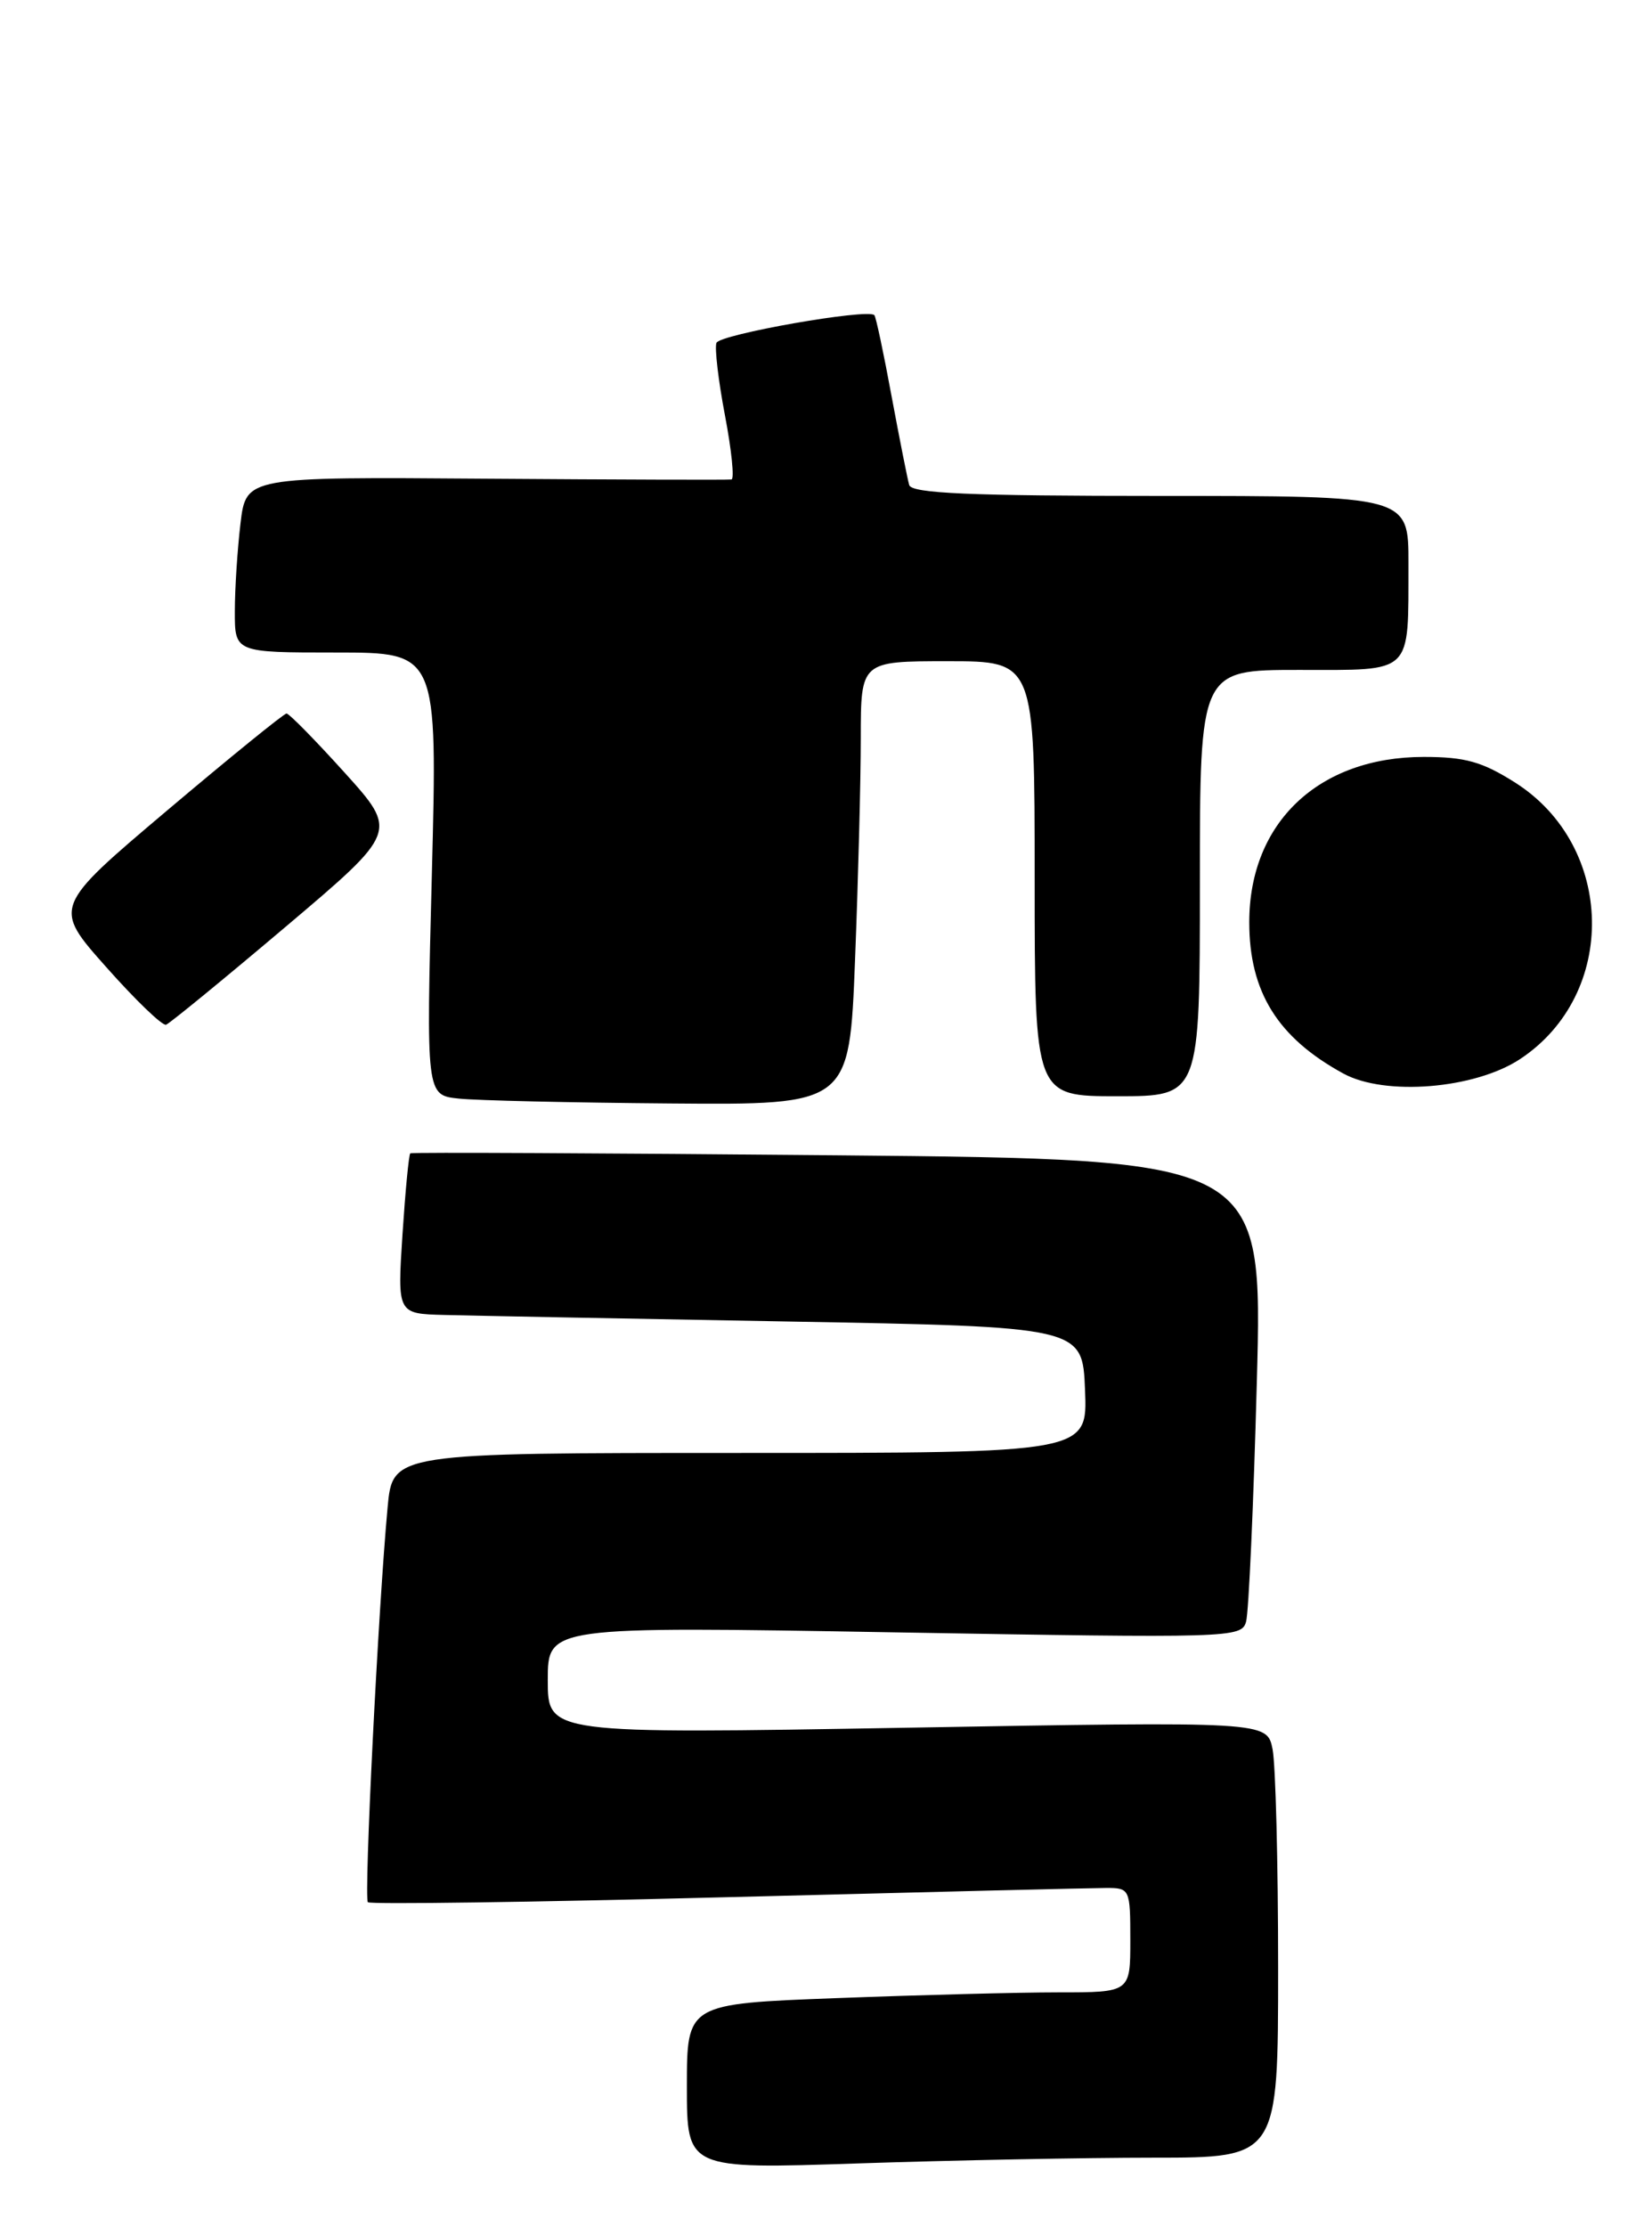 <?xml version="1.0" encoding="UTF-8" standalone="no"?>
<!DOCTYPE svg PUBLIC "-//W3C//DTD SVG 1.1//EN" "http://www.w3.org/Graphics/SVG/1.1/DTD/svg11.dtd" >
<svg xmlns="http://www.w3.org/2000/svg" xmlns:xlink="http://www.w3.org/1999/xlink" version="1.1" viewBox="0 0 190 256">
 <g >
 <path fill="currentColor"
d=" M 132.66 248.00 C 147.00 248.00 147.00 248.00 147.00 226.13 C 147.00 214.09 146.71 202.81 146.36 201.05 C 145.72 197.86 145.72 197.86 104.36 198.58 C 63.00 199.30 63.00 199.30 63.00 193.11 C 63.00 186.93 63.00 186.93 102.88 187.62 C 141.58 188.29 142.78 188.26 143.31 186.41 C 143.62 185.36 144.17 172.97 144.55 158.87 C 145.24 133.25 145.24 133.25 96.37 132.79 C 69.49 132.54 47.36 132.43 47.19 132.56 C 47.02 132.68 46.62 136.88 46.29 141.89 C 45.70 151.00 45.70 151.00 51.10 151.14 C 54.07 151.22 71.80 151.56 90.50 151.89 C 124.50 152.50 124.50 152.50 124.79 159.75 C 125.09 167.00 125.09 167.00 85.12 167.00 C 45.16 167.00 45.16 167.00 44.58 173.25 C 43.50 184.86 41.84 218.17 42.31 218.64 C 42.57 218.90 61.17 218.64 83.64 218.06 C 106.11 217.48 125.74 217.00 127.25 217.00 C 129.94 217.00 130.00 217.12 130.00 223.00 C 130.00 229.00 130.00 229.00 121.75 229.00 C 117.21 229.00 105.74 229.30 96.25 229.66 C 79.00 230.31 79.00 230.31 79.00 239.82 C 79.00 249.32 79.00 249.32 98.66 248.66 C 109.47 248.30 124.77 248.00 132.66 248.00 Z  M 98.34 110.34 C 98.70 101.18 99.00 89.70 99.00 84.84 C 99.00 76.00 99.00 76.00 109.00 76.00 C 119.00 76.00 119.00 76.00 119.00 101.00 C 119.00 126.00 119.00 126.00 128.50 126.00 C 138.00 126.00 138.00 126.00 138.00 101.50 C 138.00 77.00 138.00 77.00 149.38 77.00 C 162.65 77.00 161.96 77.66 161.99 64.75 C 162.00 57.00 162.00 57.00 133.47 57.00 C 111.51 57.00 104.85 56.71 104.57 55.75 C 104.37 55.06 103.46 50.46 102.54 45.53 C 101.63 40.59 100.74 36.40 100.56 36.22 C 99.78 35.44 82.77 38.43 82.40 39.41 C 82.18 40.01 82.62 43.76 83.38 47.75 C 84.14 51.74 84.48 55.05 84.13 55.11 C 83.79 55.17 71.08 55.13 55.90 55.02 C 28.30 54.81 28.30 54.81 27.66 60.16 C 27.31 63.09 27.01 67.64 27.01 70.25 C 27.00 75.00 27.00 75.00 38.66 75.00 C 50.32 75.00 50.32 75.00 49.67 100.44 C 49.01 125.88 49.01 125.88 52.76 126.27 C 54.82 126.49 65.77 126.74 77.09 126.83 C 97.69 127.00 97.69 127.00 98.34 110.34 Z  M 174.84 121.72 C 186.10 114.27 185.78 97.26 174.26 89.95 C 170.47 87.55 168.52 87.00 163.75 87.00 C 151.66 87.00 143.68 94.55 143.68 106.00 C 143.68 114.01 146.95 119.27 154.50 123.39 C 159.29 126.01 169.65 125.16 174.84 121.72 Z  M 32.82 106.55 C 45.77 95.60 45.77 95.60 39.64 88.81 C 36.26 85.07 33.26 82.02 32.96 82.01 C 32.67 82.00 26.50 87.01 19.25 93.13 C 6.08 104.26 6.08 104.26 12.21 111.15 C 15.58 114.95 18.68 117.93 19.10 117.78 C 19.53 117.62 25.70 112.57 32.82 106.55 Z "/>
</g>
</svg>